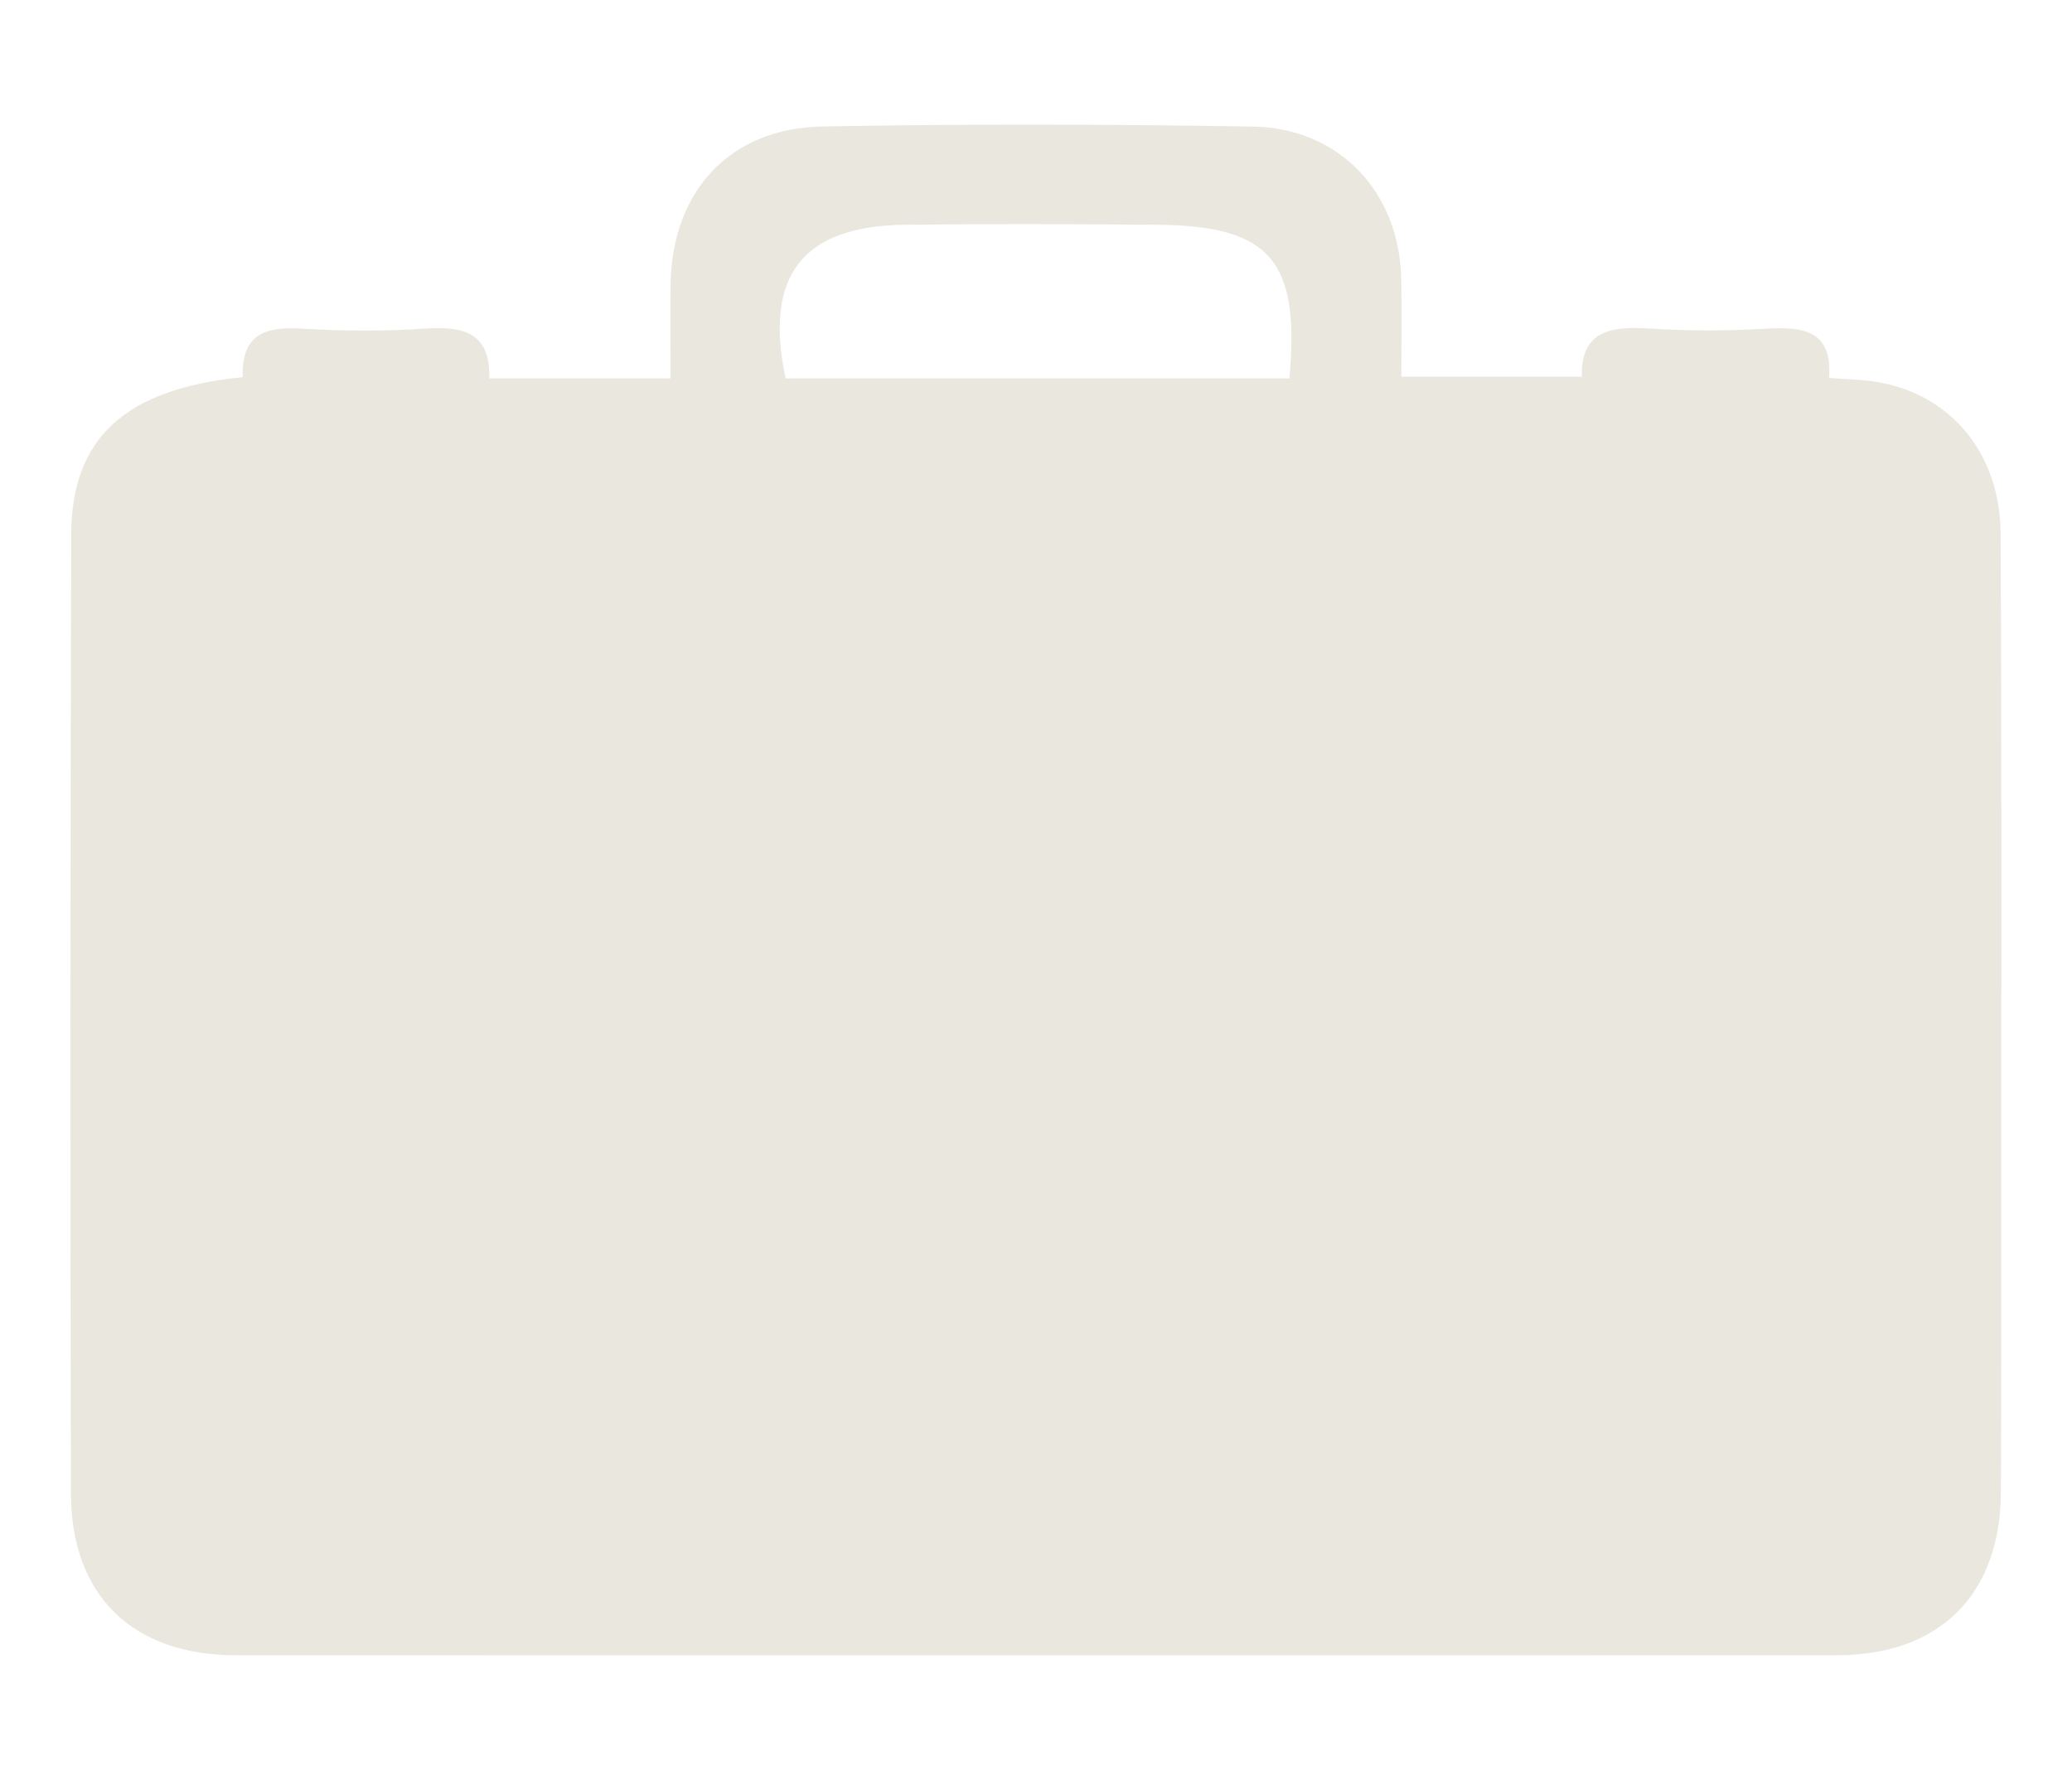 <?xml version="1.0" encoding="utf-8"?>
<!-- Generator: Adobe Illustrator 18.1.0, SVG Export Plug-In . SVG Version: 6.00 Build 0)  -->
<svg version="1.1" id="Isolation_Mode" xmlns="http://www.w3.org/2000/svg" xmlns:xlink="http://www.w3.org/1999/xlink" x="0px"
	 y="0px" viewBox="0 0 284 244" enable-background="new 0 0 284 244" xml:space="preserve">
<path fill="#EAE7DE" d="M33.27,51.7c-0.19-6.01,3.21-6.94,8.09-6.65c5.64,0.34,11.35,0.38,16.98-0.01c5.22-0.36,8.9,0.6,8.72,6.82
	c8.33,0,16.28,0,24.85,0c0-4.45-0.06-8.73,0.01-12.99c0.22-12.67,8.11-21.29,20.76-21.53c19.65-0.36,39.32-0.31,58.98,0.01
	c11.93,0.19,20.15,8.97,20.4,20.88c0.09,4.33,0.01,8.65,0.01,13.41c8.21,0,16.27,0,24.74,0c-0.15-6.28,3.95-6.94,9.2-6.61
	c5.31,0.34,10.67,0.35,15.99,0.03c5.1-0.3,9.18,0.17,8.71,6.75c2.58,0.21,4.75,0.21,6.86,0.6c9.92,1.8,16.58,9.82,16.64,20.71
	c0.16,28.82,0.09,57.65,0.09,86.47c0,15,0.03,29.99-0.05,44.99c-0.08,14.05-8.4,22.32-22.48,22.33c-73.15,0.03-146.29,0.02-219.44,0
	c-14.12,0-22.58-8.13-22.61-22.2c-0.1-43.82-0.08-87.64,0.04-131.46C9.81,60,17.19,53.31,33.27,51.7z M176.73,51.88
	c1.49-16.22-2.66-20.95-18.22-21.07c-11.49-0.09-22.98-0.14-34.47,0c-14.06,0.16-19.35,7-16.36,21.07
	C130.56,51.88,153.48,51.88,176.73,51.88z"/>
</svg>
